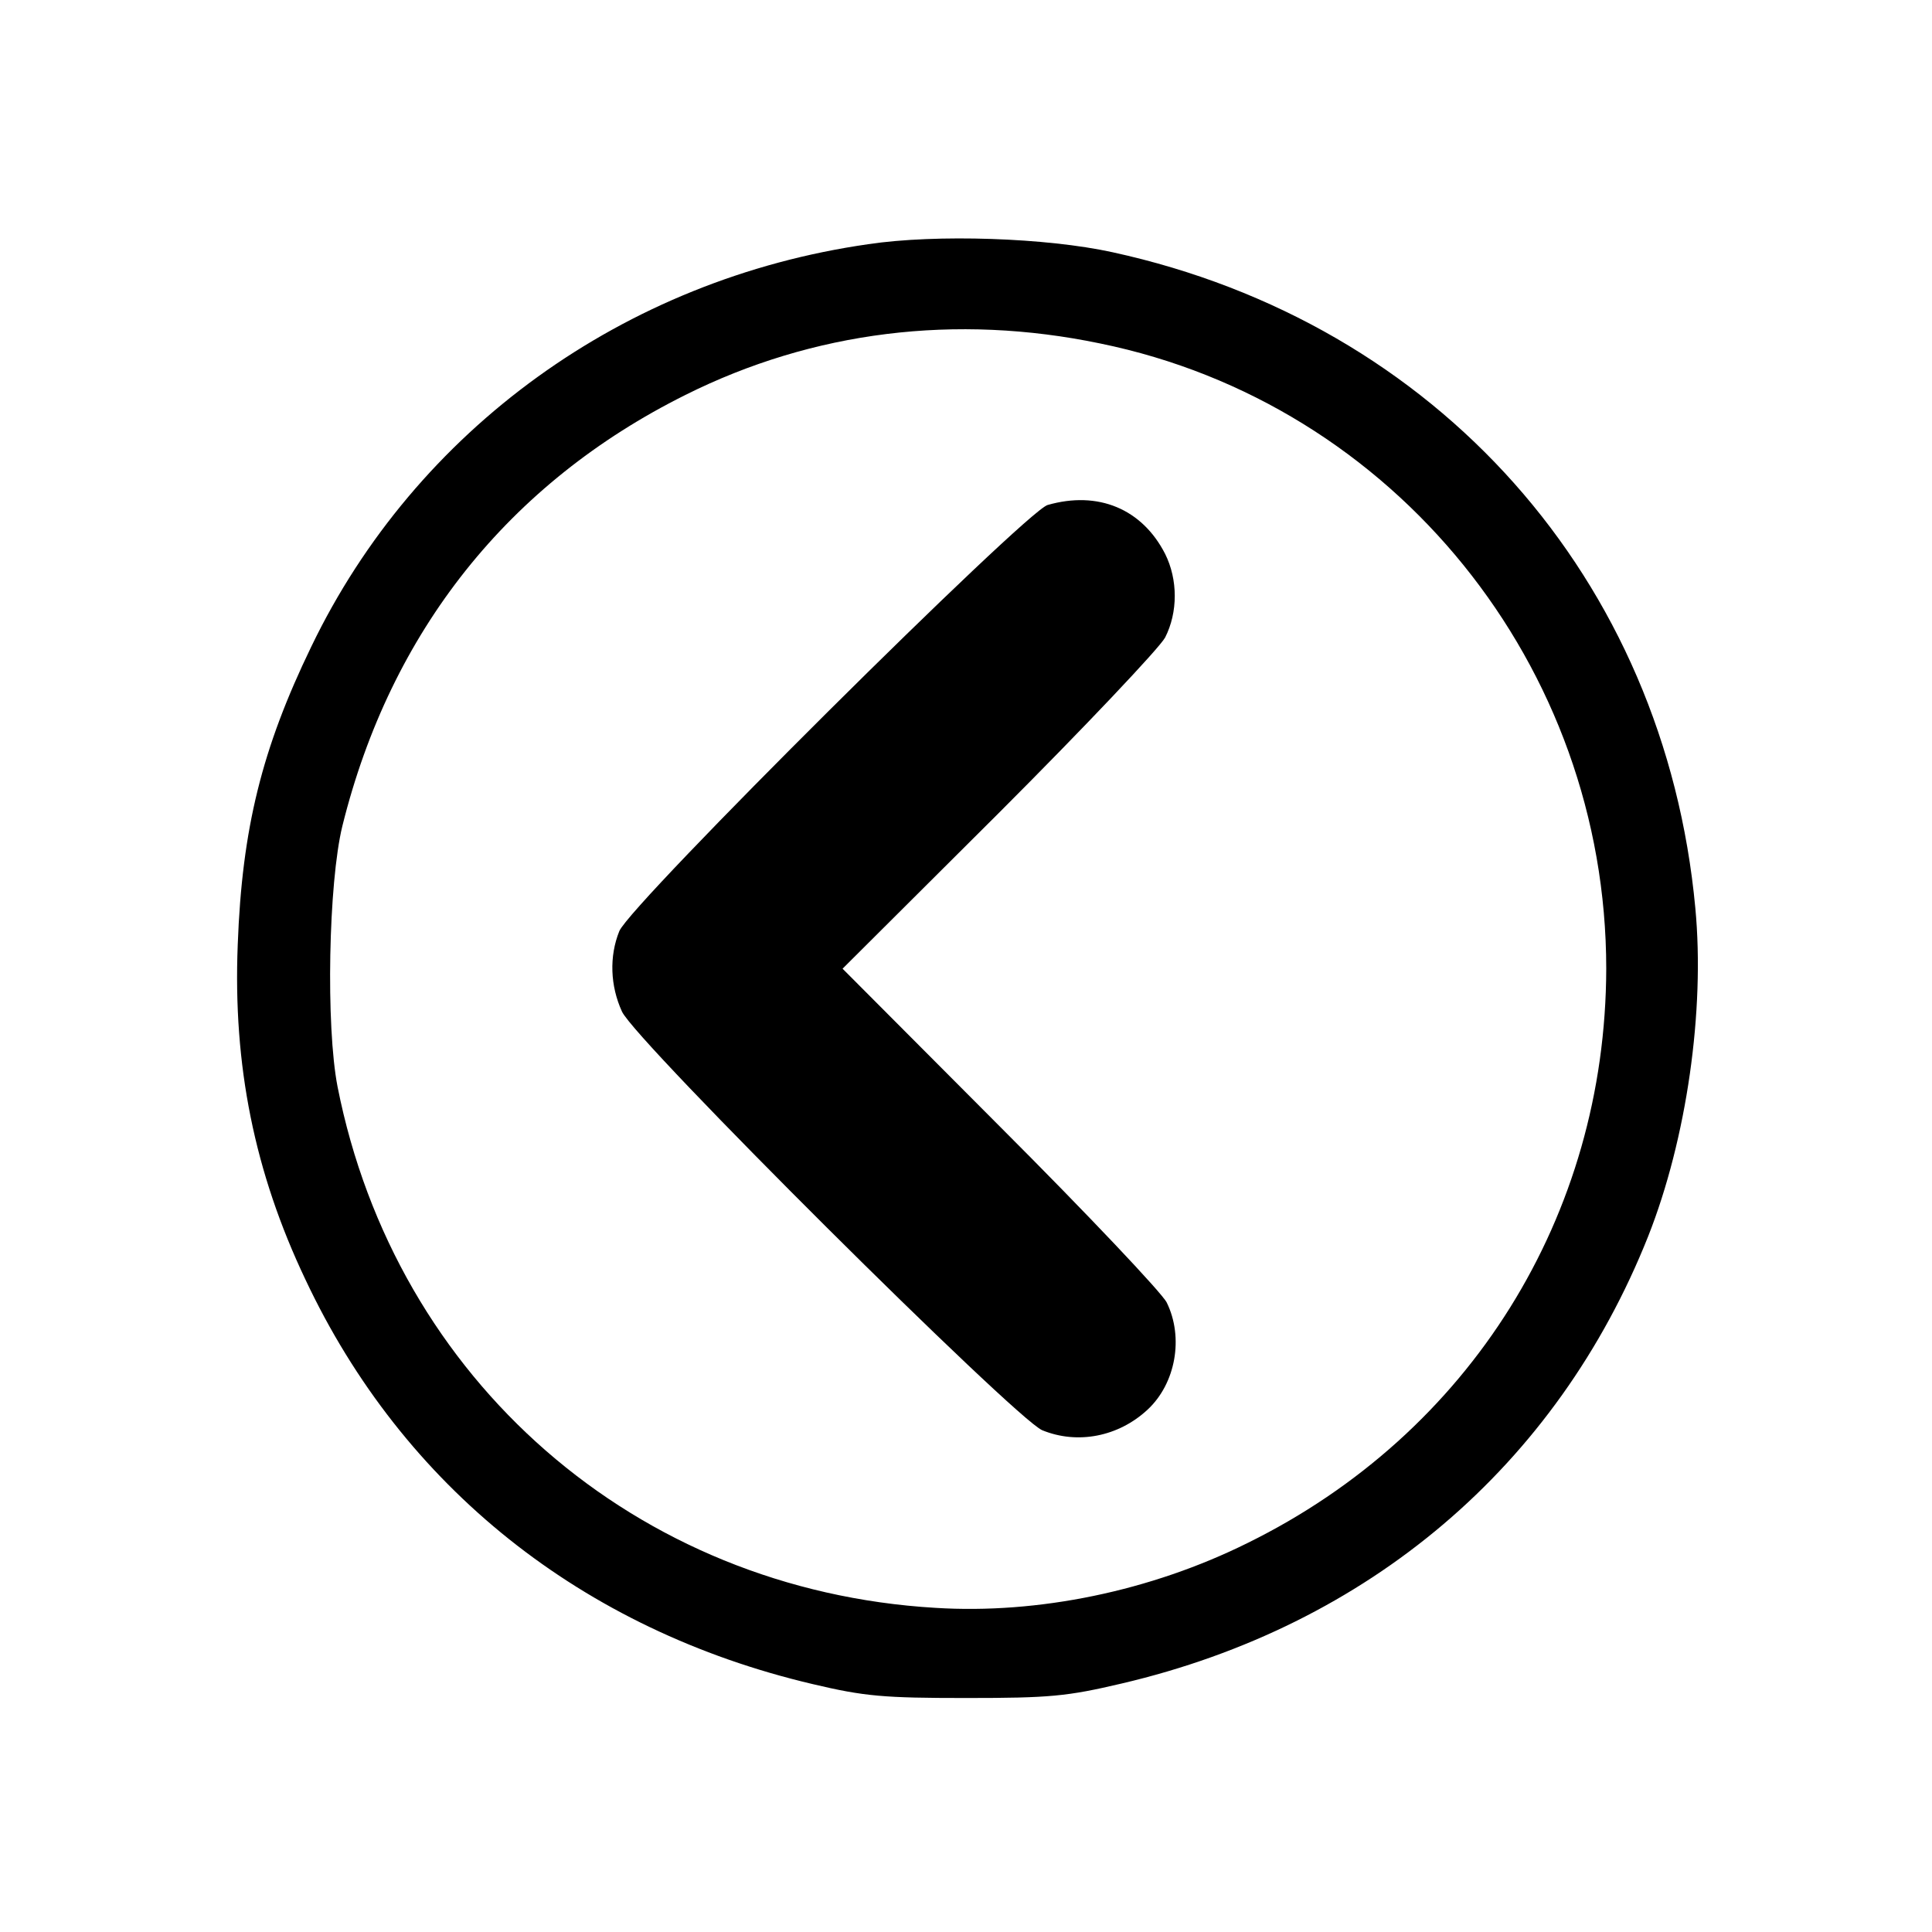 <?xml version="1.0" standalone="no"?>
<!DOCTYPE svg PUBLIC "-//W3C//DTD SVG 20010904//EN"
 "http://www.w3.org/TR/2001/REC-SVG-20010904/DTD/svg10.dtd">
<svg version="1.0" xmlns="http://www.w3.org/2000/svg"
 width="360pt" height="360pt" viewBox="0 0 360 360"
 preserveAspectRatio="xMidYMid meet">

<g transform="translate(0,360) scale(0.1,-0.1)"
fill="#000000" stroke="none">
<path d="M1618 3145 c-455 -65 -843 -345 -1038 -750 -92 -190 -129 -339 -137
-555 -9 -225 31 -424 126 -624 182 -387 516 -653 945 -754 97 -23 133 -26 286
-26 156 0 188 3 290 27 461 108 811 406 981 833 72 182 106 421 88 612 -57
613 -481 1090 -1086 1222 -123 27 -328 34 -455 15z m432 -185 c548 -112 943
-601 943 -1165 -1 -461 -254 -866 -668 -1070 -181 -90 -391 -133 -582 -121
-558 33 -1006 424 -1114 971 -22 113 -17 380 9 486 90 363 310 639 639 803
238 119 504 152 773 96z"/>
<path d="M1952 2659 c-42 -13 -776 -742 -798 -794 -19 -47 -17 -102 5 -150 26
-56 732 -758 783 -780 66 -27 142 -12 196 38 53 49 68 135 36 200 -9 18 -148
165 -310 327 l-294 295 291 290 c160 160 299 307 310 327 24 47 24 108 0 156
-43 84 -125 118 -219 91z"/>
</g>
</svg>
